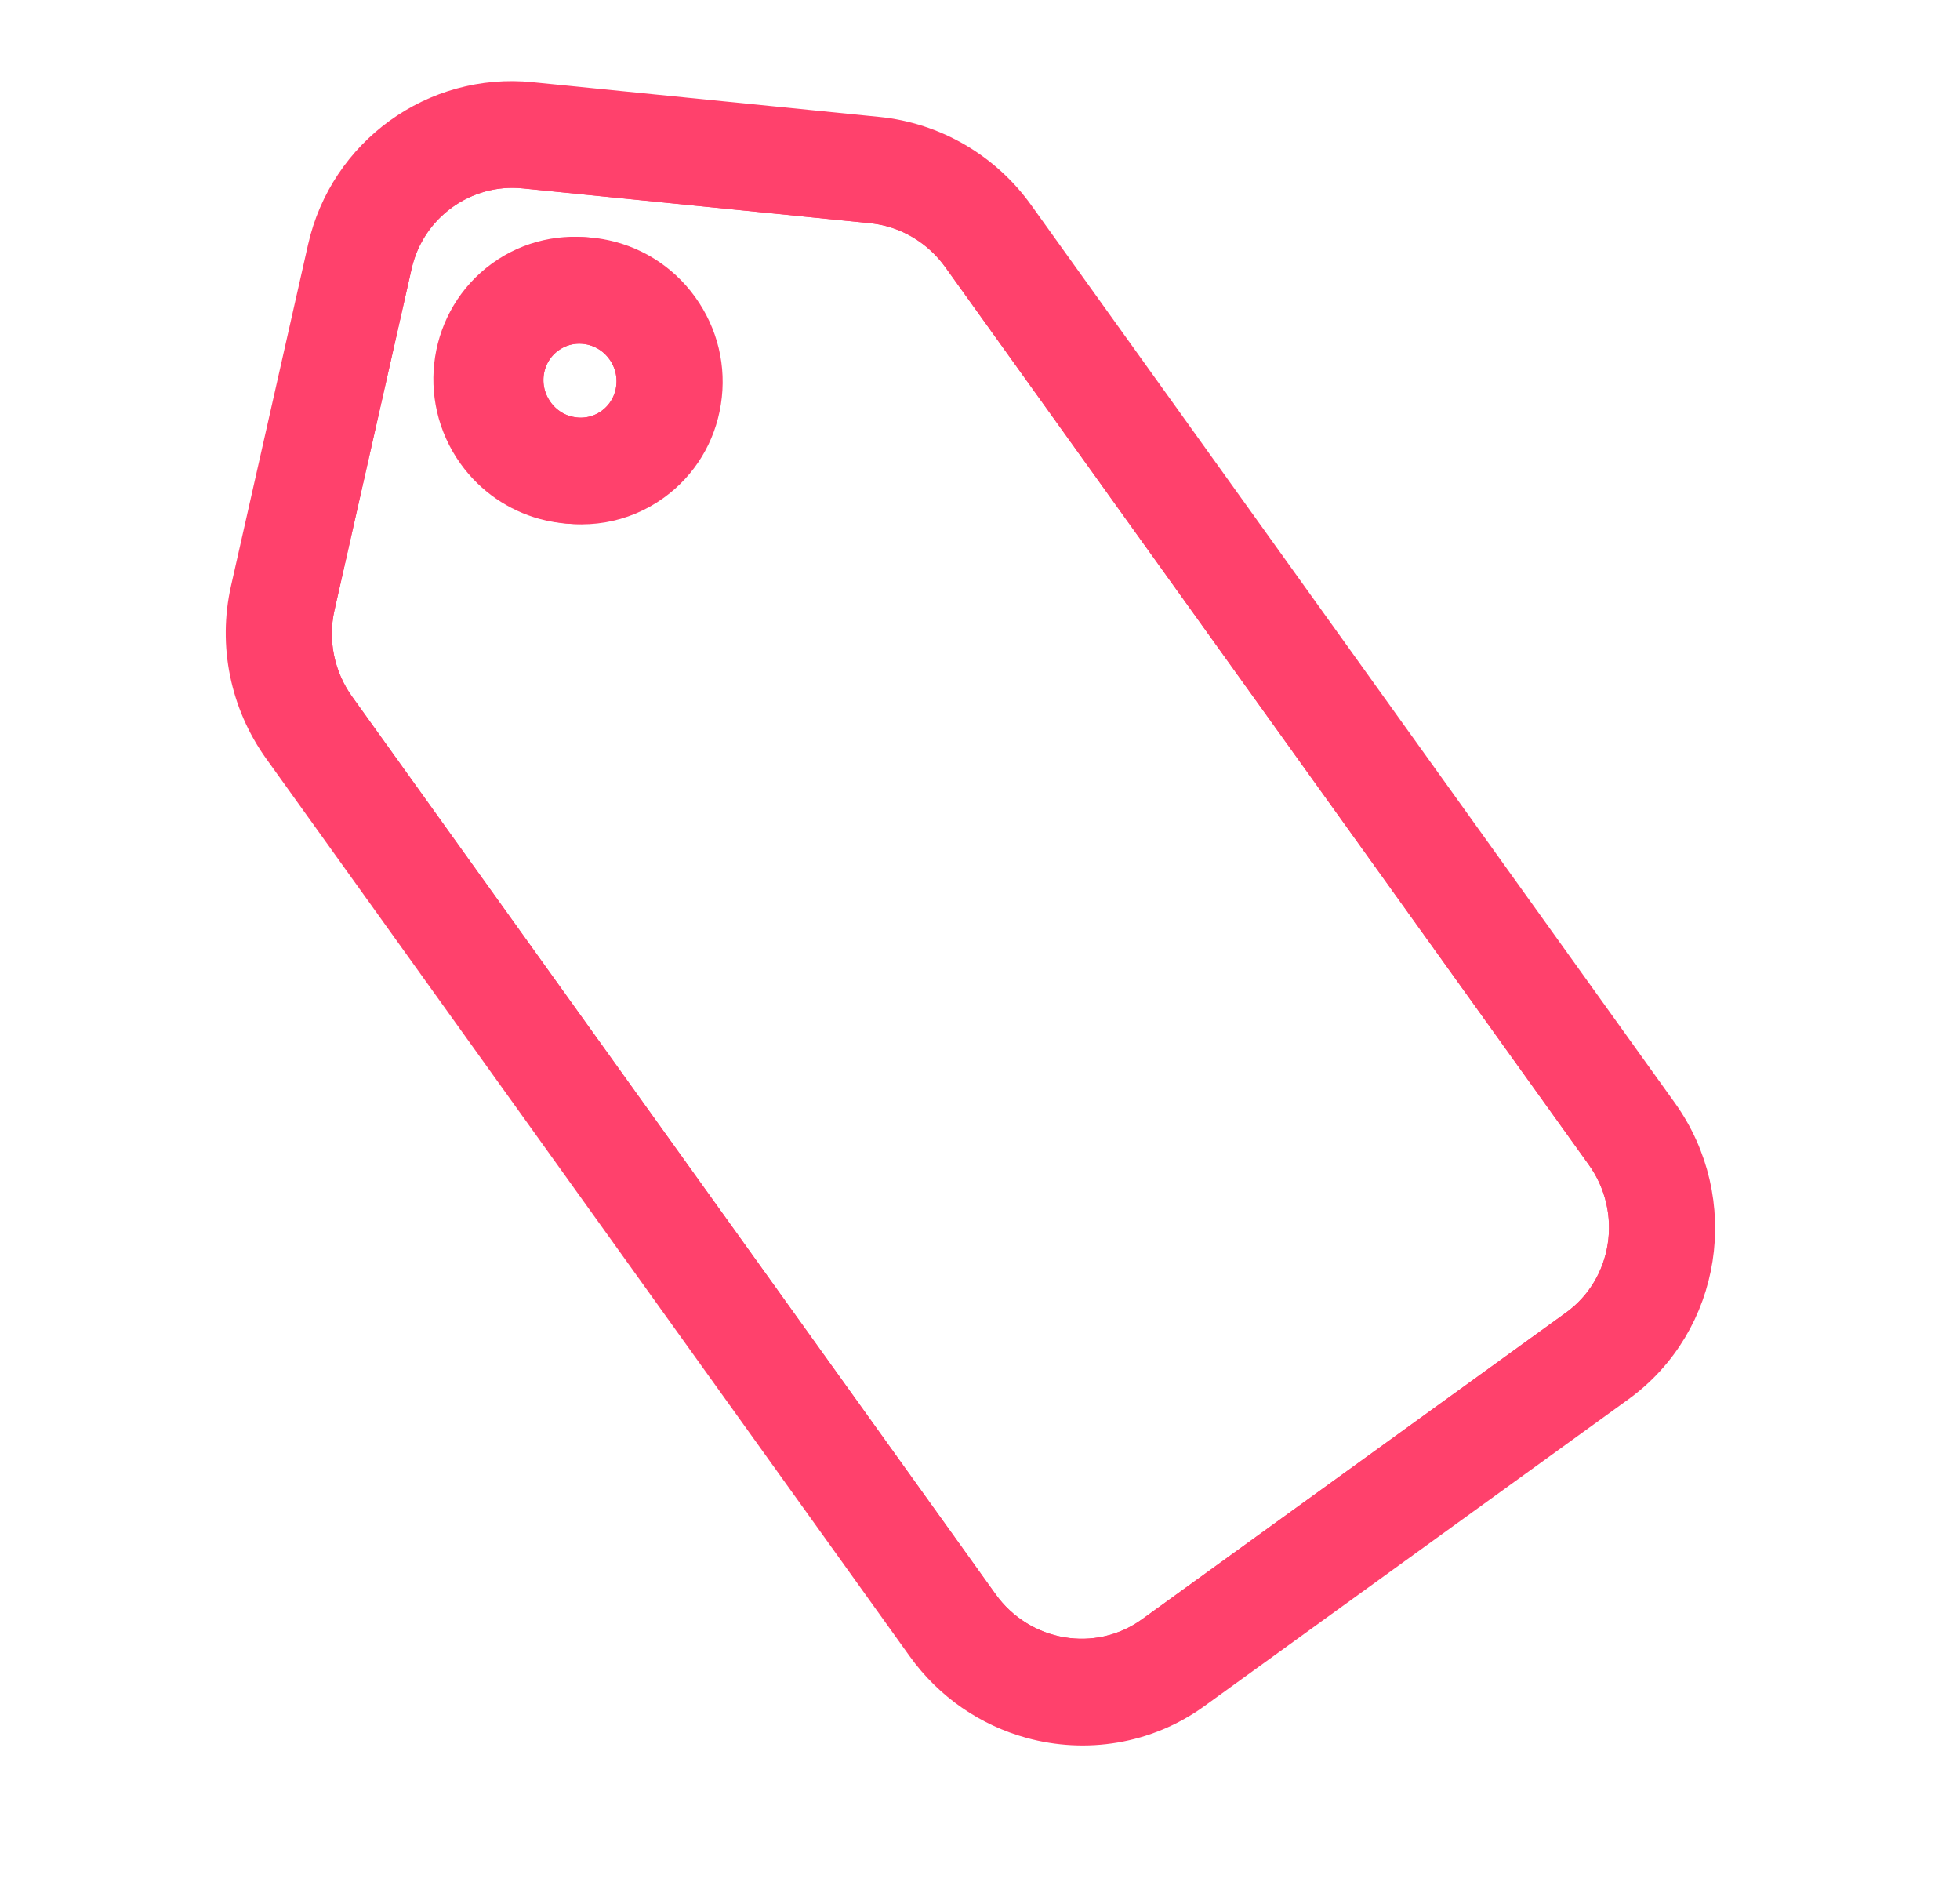 <svg width="25" height="24" viewBox="0 0 25 24" fill="none" xmlns="http://www.w3.org/2000/svg">
<path d="M7.977 4.436C7.879 4.299 7.74 4.203 7.581 4.159C7.557 4.152 7.533 4.147 7.509 4.143C7.32 4.111 7.131 4.155 6.976 4.267C6.822 4.378 6.72 4.545 6.69 4.735C6.661 4.925 6.707 5.116 6.819 5.273C6.932 5.43 7.098 5.536 7.287 5.566C7.476 5.598 7.665 5.554 7.819 5.443C7.974 5.331 8.076 5.164 8.105 4.975C8.135 4.784 8.089 4.593 7.977 4.436Z" stroke="#FF416C" stroke-width="0.5"/>
<path d="M20.469 14.708L12.261 3.262C12.044 2.958 11.731 2.742 11.38 2.645C11.294 2.622 11.207 2.606 11.118 2.597L6.695 2.154C5.906 2.073 5.18 2.598 5.006 3.374L4.022 7.729C3.921 8.178 4.018 8.652 4.288 9.029L12.496 20.476C13.011 21.195 14.006 21.364 14.713 20.852L20.122 16.941C20.829 16.429 20.984 15.428 20.469 14.708ZM8.271 6.14C7.875 6.426 7.388 6.497 6.947 6.376C6.61 6.283 6.299 6.077 6.078 5.769C5.568 5.058 5.723 4.069 6.423 3.562C7.122 3.056 8.105 3.223 8.615 3.933C8.862 4.278 8.962 4.697 8.897 5.113C8.832 5.531 8.609 5.895 8.271 6.14Z" stroke="#FF416C" stroke-width="0.5"/>
<path d="M21.159 14.209L12.951 2.763C12.536 2.183 11.894 1.81 11.193 1.74L6.771 1.297C5.558 1.173 4.441 1.981 4.173 3.175L3.19 7.529C3.034 8.22 3.183 8.949 3.598 9.528L11.806 20.975C12.15 21.455 12.633 21.776 13.159 21.921C13.844 22.109 14.601 21.999 15.216 21.554L20.624 17.642C21.712 16.855 21.952 15.315 21.159 14.209ZM20.122 16.941L14.713 20.853C14.006 21.364 13.011 21.195 12.496 20.476L4.288 9.029C4.017 8.652 3.921 8.178 4.022 7.729L5.006 3.374C5.18 2.598 5.906 2.073 6.695 2.154L11.118 2.597C11.207 2.606 11.294 2.622 11.38 2.645C11.731 2.742 12.043 2.958 12.261 3.262L20.469 14.709C20.984 15.428 20.829 16.429 20.122 16.941Z" fill="#FF416C" stroke="#FF416C" stroke-width="0.5"/>
<path d="M8.666 3.937C8.157 3.226 7.173 3.059 6.473 3.566C5.774 4.072 5.619 5.062 6.129 5.773C6.35 6.081 6.66 6.287 6.998 6.38C7.439 6.501 7.926 6.431 8.322 6.144C8.661 5.899 8.883 5.534 8.948 5.117C9.014 4.7 8.913 4.281 8.666 3.937ZM7.819 5.443C7.665 5.554 7.475 5.599 7.286 5.566C7.098 5.536 6.931 5.43 6.819 5.273C6.706 5.116 6.661 4.925 6.69 4.735C6.72 4.545 6.822 4.378 6.976 4.267C7.131 4.155 7.32 4.111 7.509 4.143C7.533 4.147 7.557 4.152 7.581 4.159C7.74 4.203 7.878 4.299 7.976 4.436C8.089 4.593 8.135 4.784 8.105 4.975C8.075 5.165 7.974 5.331 7.819 5.443Z" fill="#FF416C" stroke="#FF416C" stroke-width="0.5"/>
</svg>
